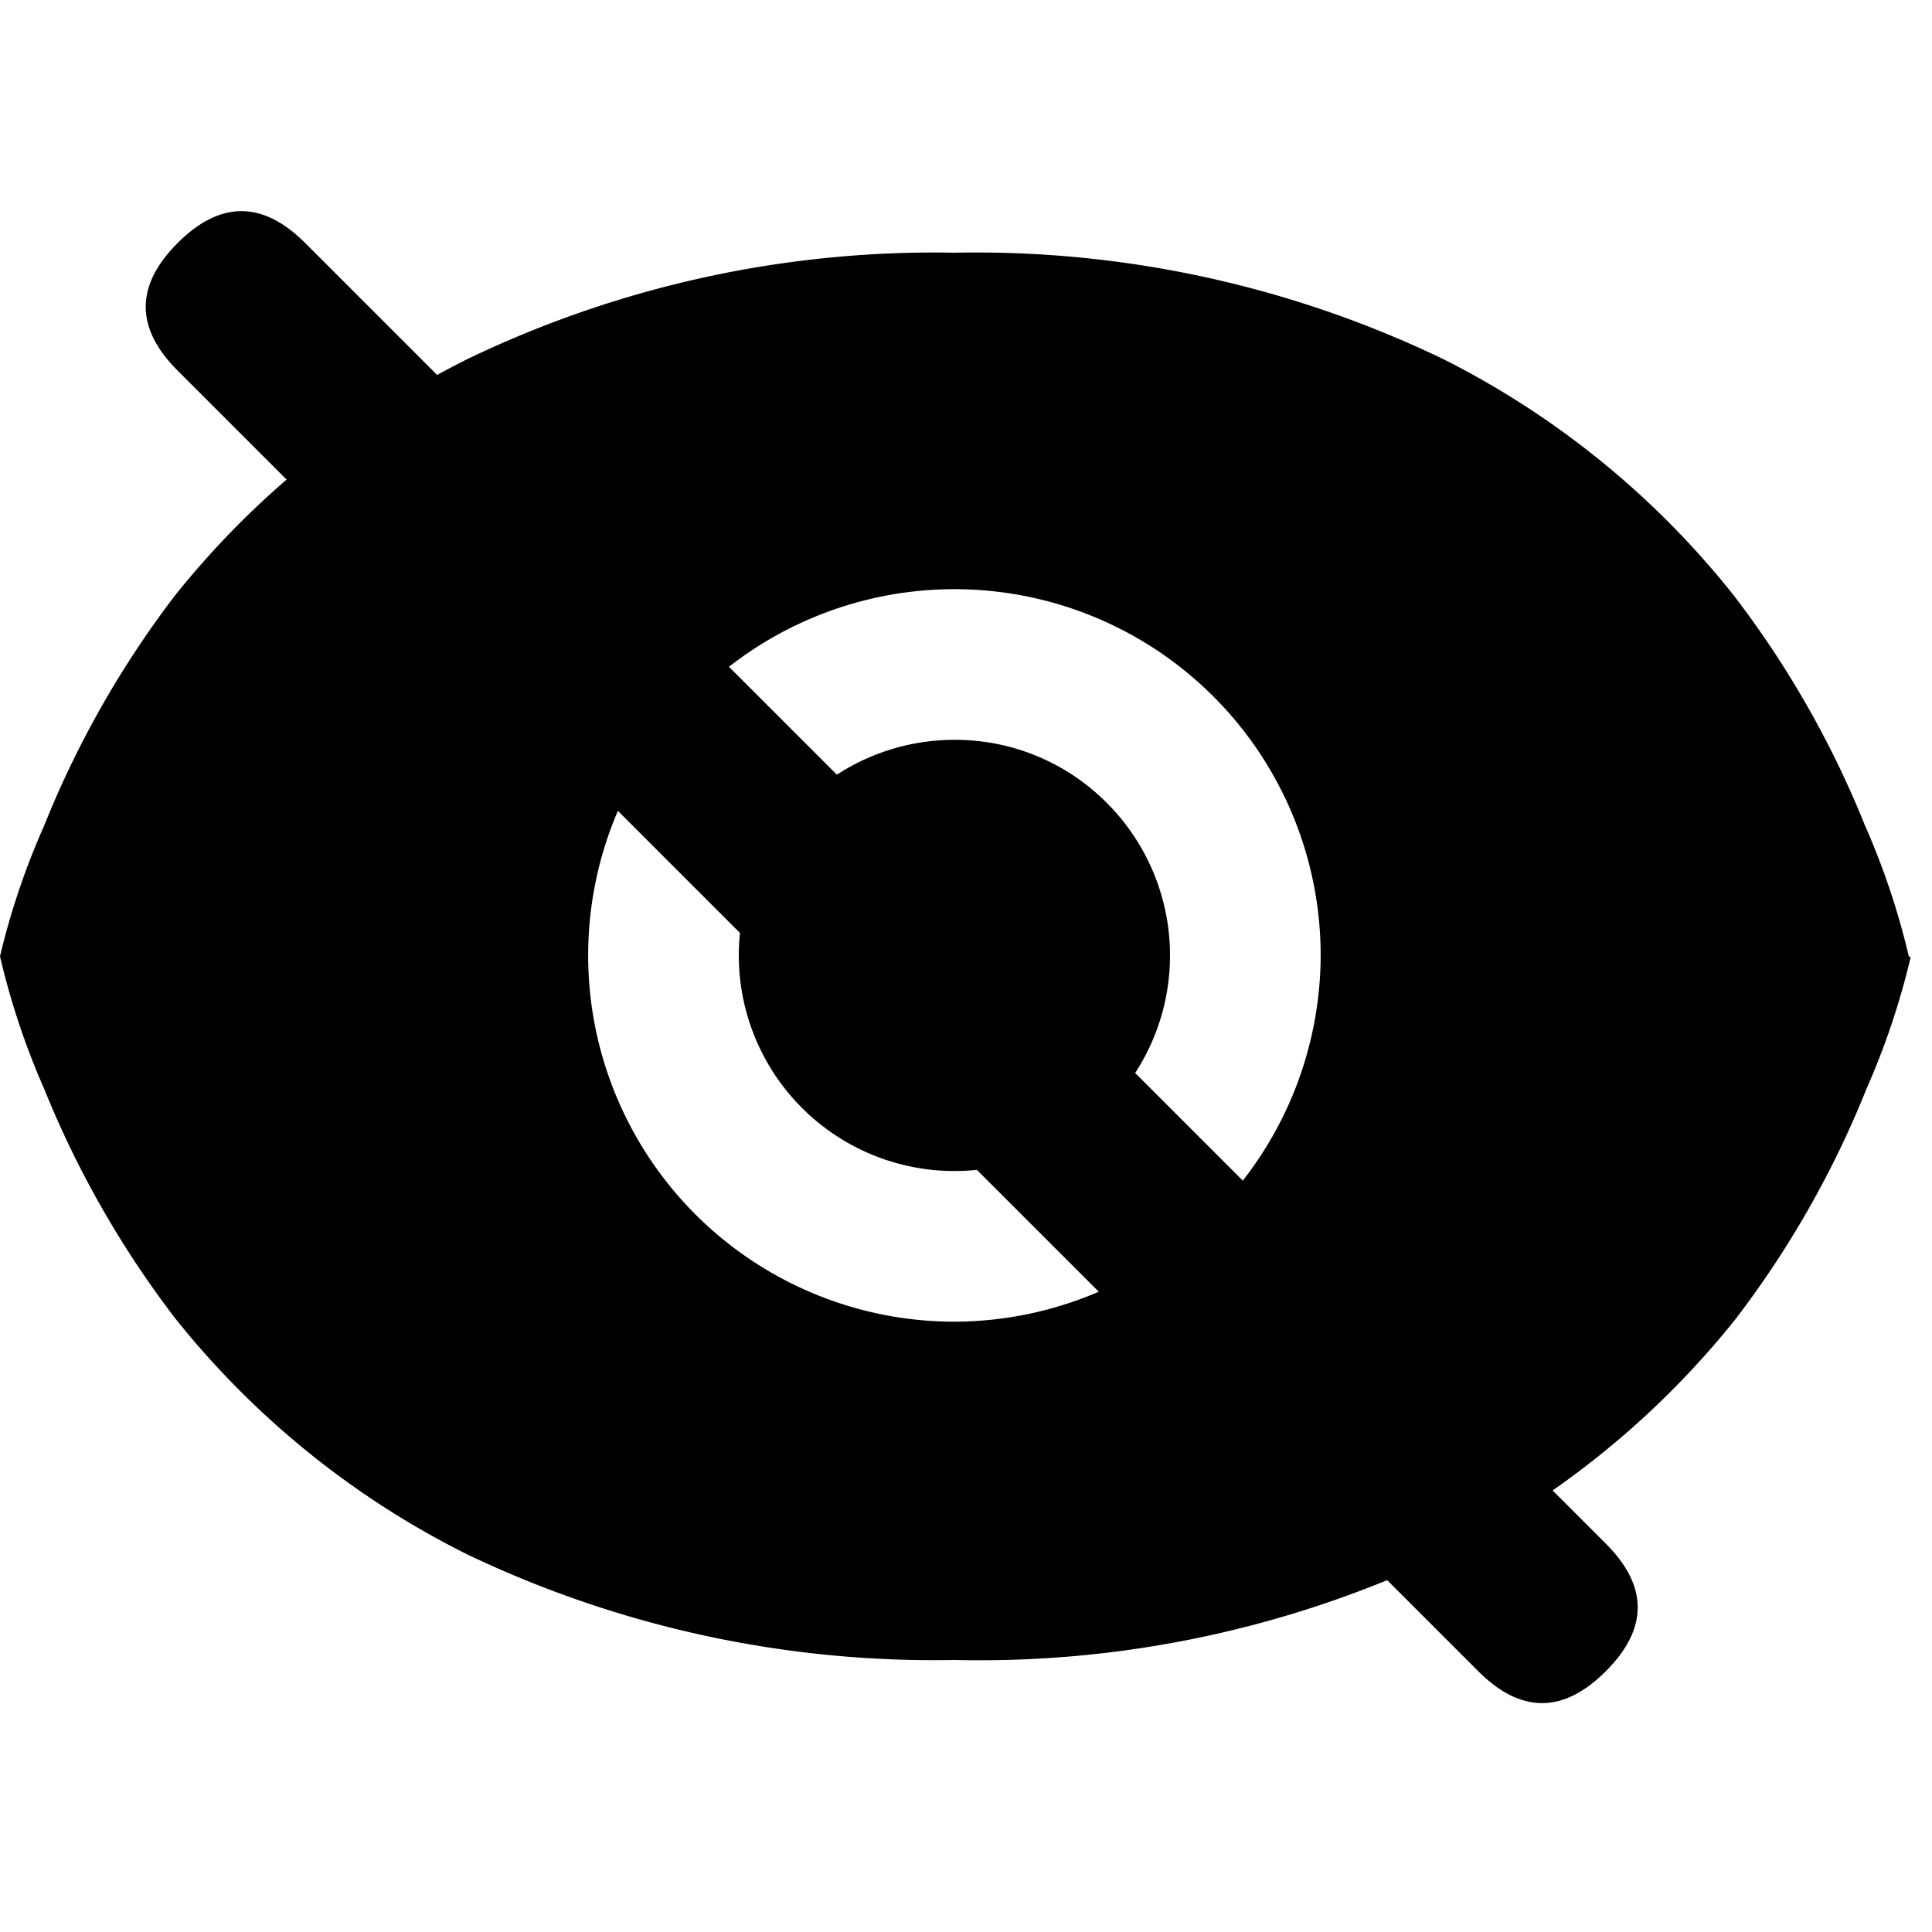 <svg
    class="asa-icon"
    viewBox="0 0 1320 1024"
    xmlns="http://www.w3.org/2000/svg"
    width="16"
    height="16"
>
    <path
        d="M652.084 755.013a250.233 250.233 0 1 1 250.233-250.233 250.849 250.849 0 0 1-250.233 250.233zM1304.169 505.396a514.641 514.641 0 0 0-30.201-89.985 666.26 666.26 0 0 0-89.369-156.55A593.532 593.532 0 0 0 986.139 97.381 735.906 735.906 0 0 0 652.084 24.653a735.29 735.29 0 0 0-332.822 72.728A597.23 597.23 0 0 0 119.569 258.861 668.726 668.726 0 0 0 30.201 416.027 507.862 507.862 0 0 0 0 505.396a513.409 513.409 0 0 0 30.201 90.602 669.958 669.958 0 0 0 89.369 156.55 593.532 593.532 0 0 0 199.693 161.48 739.604 739.604 0 0 0 332.822 72.111A735.906 735.906 0 0 0 986.139 914.644a596.614 596.614 0 0 0 199.693-161.48 666.26 666.26 0 0 0 89.369-157.166 514.641 514.641 0 0 0 30.201-89.985zM652.084 357.475a147.305 147.305 0 1 0 104.161 43.144 146.072 146.072 0 0 0-104.161-43.144z"
        fill="currentColor"
    ></path>
    <path
        d="M77.767 61.622m43.582-43.582l0 0q43.582-43.582 87.163 0l888.629 888.629q43.582 43.582 0 87.163l0 0q-43.582 43.582-87.163 0l-888.629-888.629q-43.582-43.582 0-87.163Z"
        fill="currentColor"
    ></path>
</svg>